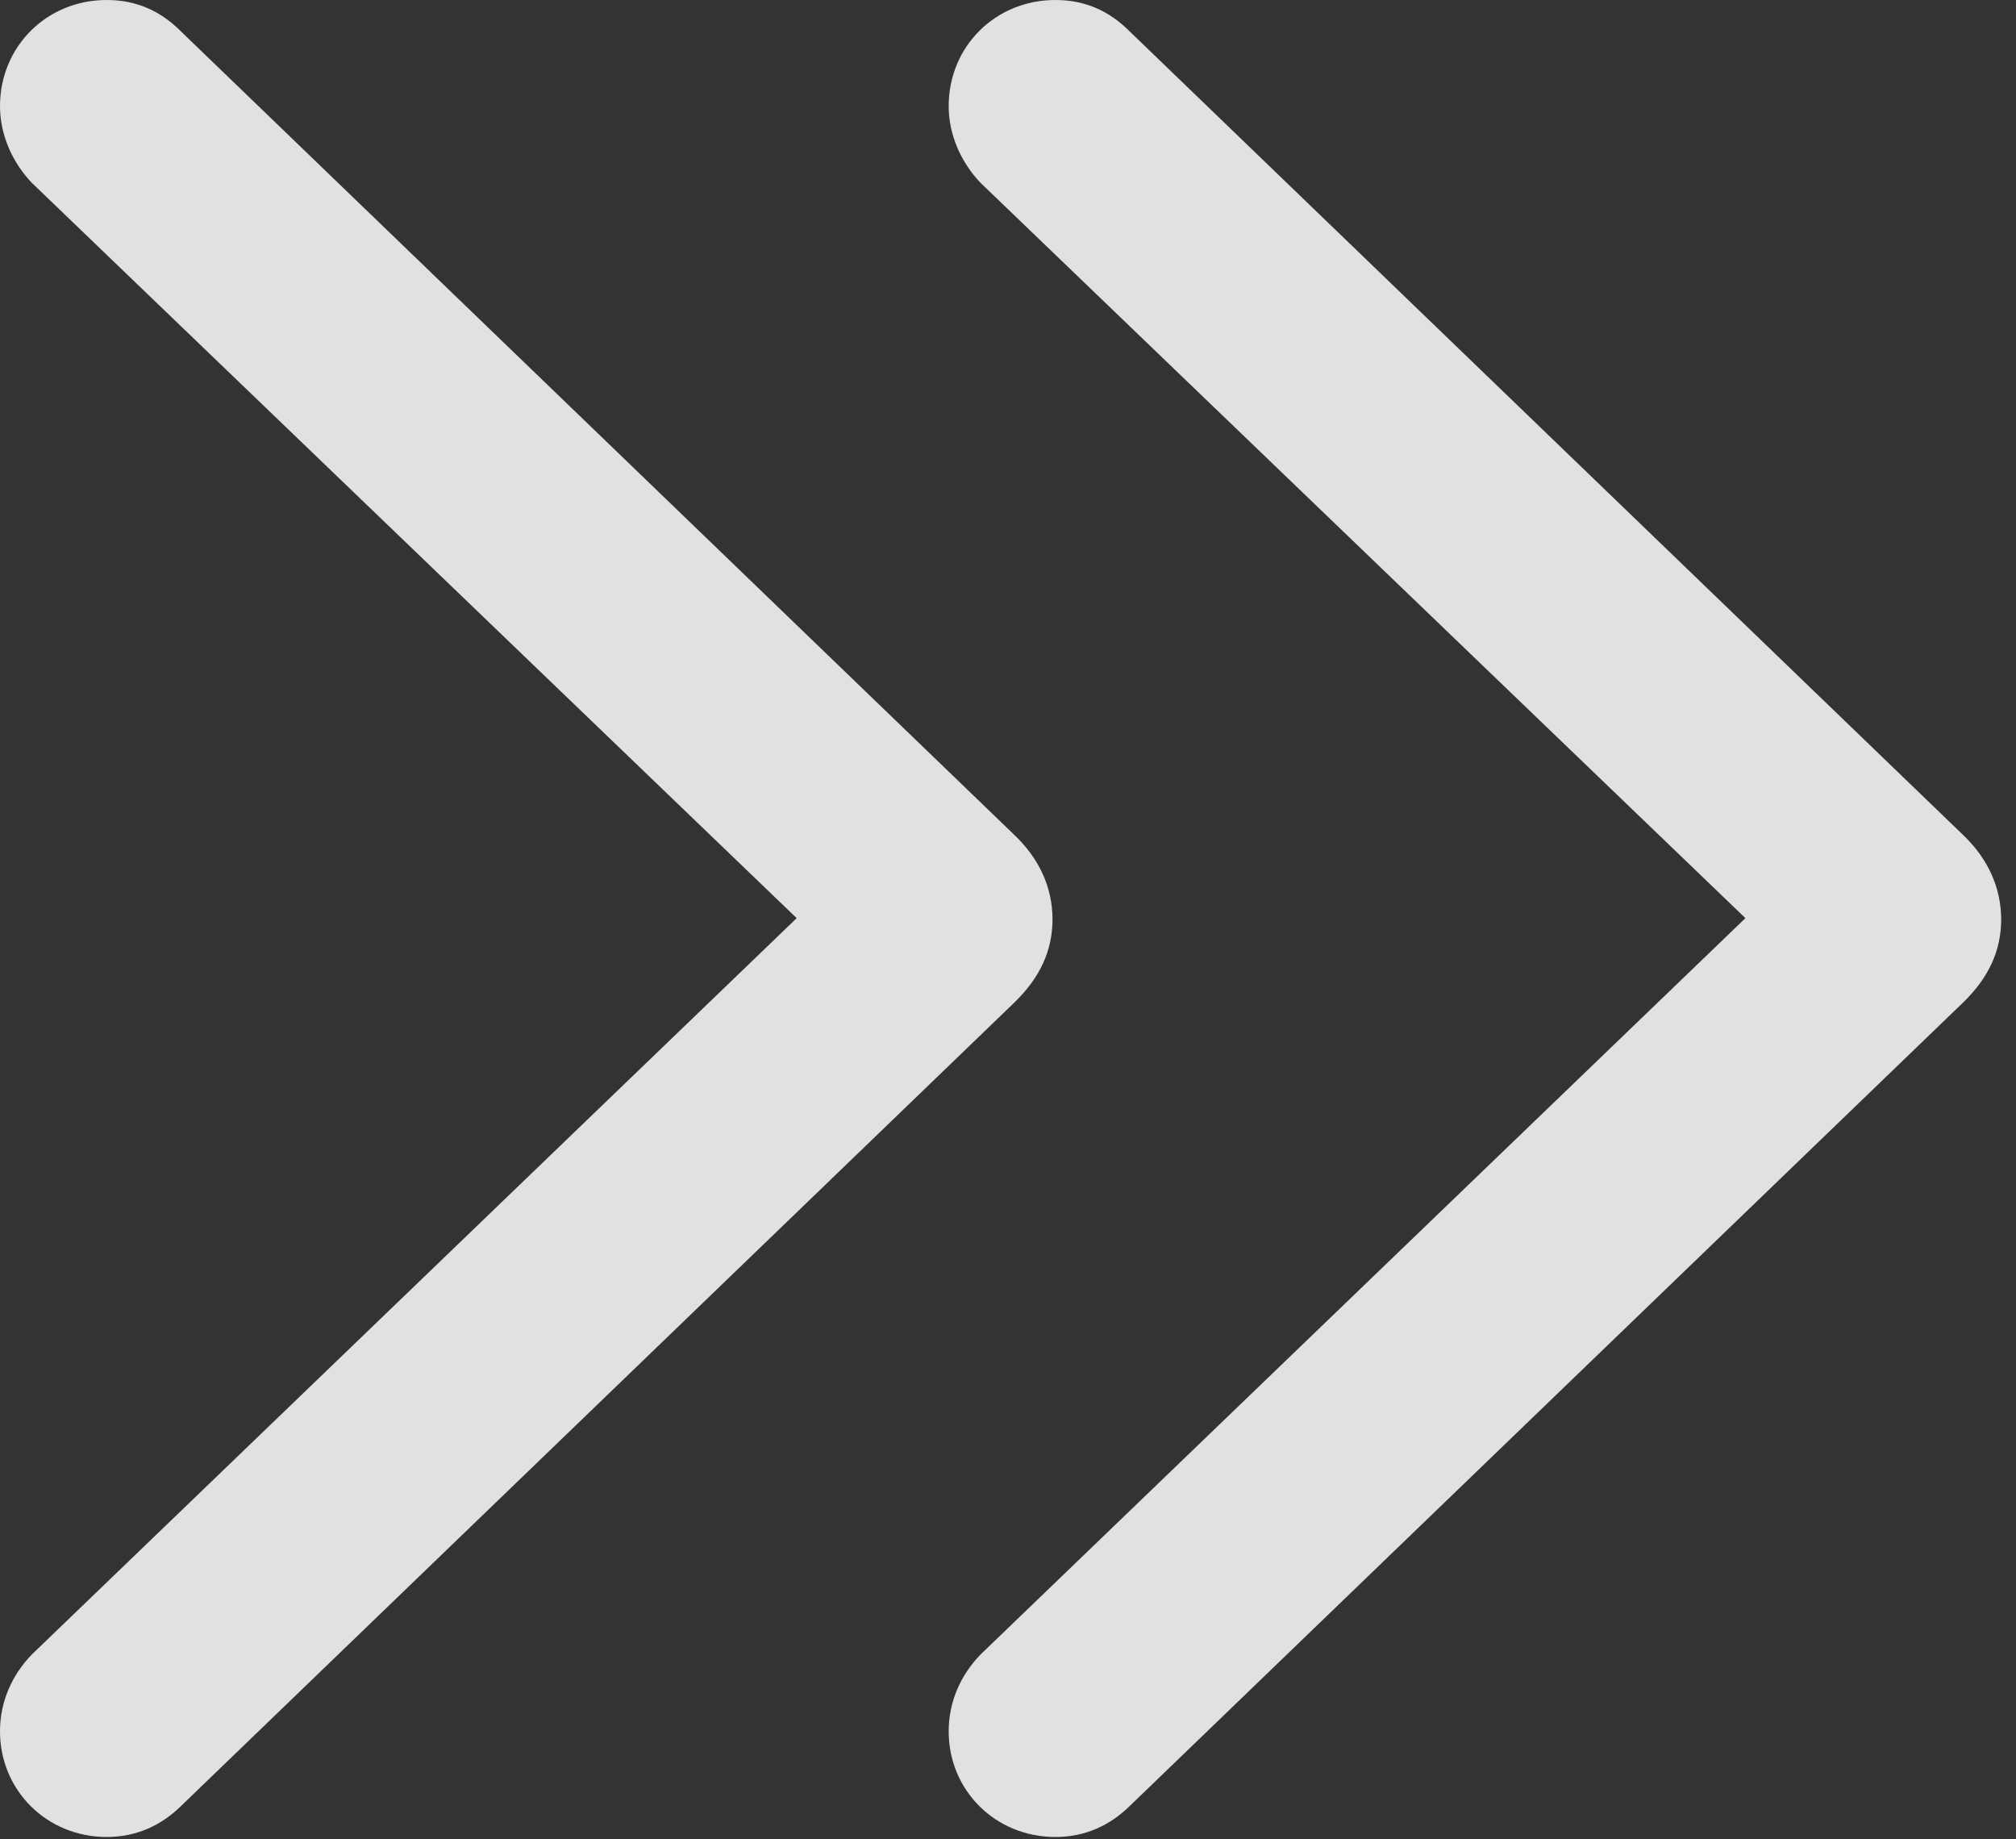 <?xml version="1.0" encoding="UTF-8"?>
<!--Generator: Apple Native CoreSVG 232.5-->
<!DOCTYPE svg
PUBLIC "-//W3C//DTD SVG 1.1//EN"
       "http://www.w3.org/Graphics/SVG/1.1/DTD/svg11.dtd">
<svg version="1.1" xmlns="http://www.w3.org/2000/svg" xmlns:xlink="http://www.w3.org/1999/xlink" width="50.247" height="45.825">
 <rect width="100%" height="100%" fill="#333333" stroke="none"/>
 <g>
  <rect height="45.825" opacity="0" width="50.247" x="0" y="0"/>
  <path d="M26.305 45.775C27.035 45.775 27.656 45.497 28.164 44.997L48.934 24.976C49.562 24.364 49.878 23.696 49.878 22.902C49.871 22.101 49.541 21.386 48.917 20.795L28.147 0.774C27.643 0.27 27.042 0 26.305 0C24.808 0 23.645 1.159 23.645 2.645C23.645 3.344 23.941 4.033 24.438 4.555L44.742 24.07L44.742 21.686L24.438 41.229C23.945 41.738 23.645 42.402 23.645 43.143C23.645 44.612 24.808 45.775 26.305 45.775Z" fill="#ffffff" fill-opacity="0.85"/>
  <path d="M2.66 45.775C3.389 45.775 4.01 45.497 4.518 44.997L25.288 24.976C25.916 24.364 26.233 23.696 26.233 22.902C26.229 22.101 25.896 21.386 25.271 20.795L4.501 0.774C3.997 0.27 3.396 0 2.66 0C1.166 0 0 1.159 0 2.645C0 3.344 0.296 4.033 0.792 4.555L21.096 24.07L21.096 21.686L0.792 41.229C0.299 41.738 0 42.402 0 43.143C0 44.612 1.166 45.775 2.66 45.775Z" fill="#ffffff" fill-opacity="0.85"/>
 </g>
</svg>

